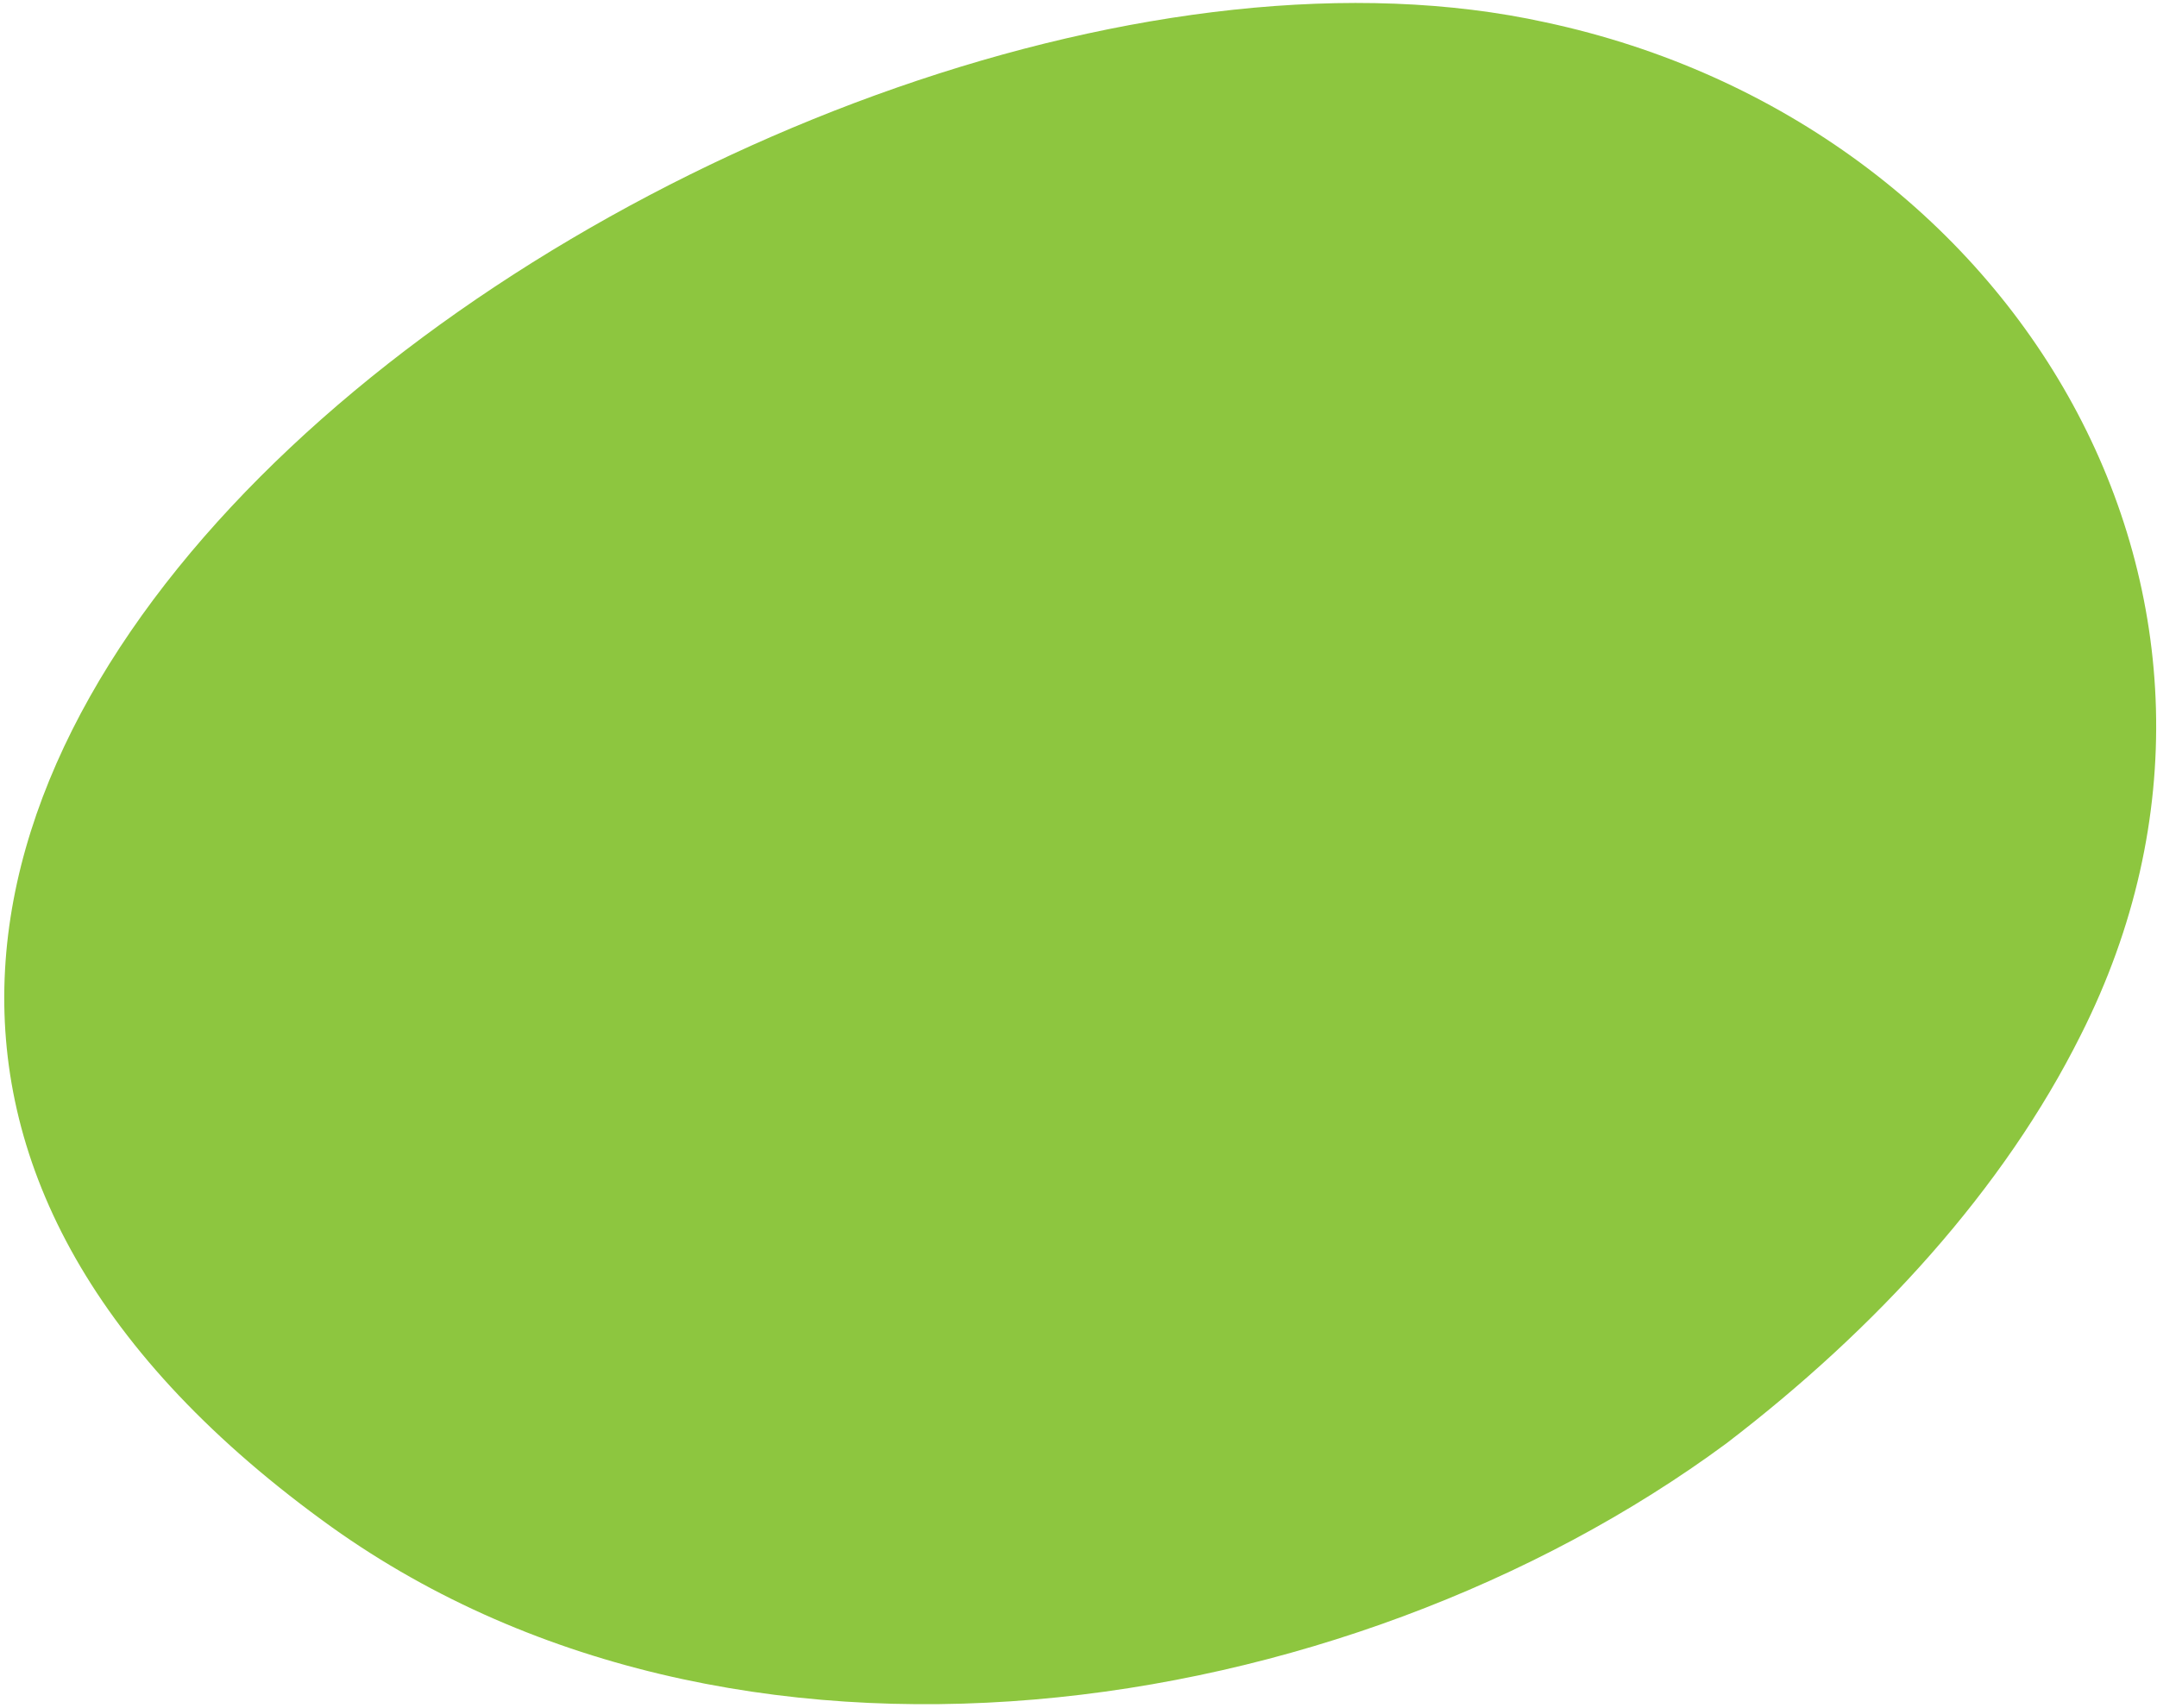 <svg width="269" height="213" viewBox="0 0 269 213" fill="none" xmlns="http://www.w3.org/2000/svg">
<path d="M259.488 129.114C249.889 148.346 234.047 165.704 215.277 180.058C167.749 215.124 91.028 226.974 40.138 189.594C-78.112 103.09 96.979 -18.293 192.746 2.786C251.908 15.433 286.722 75.204 259.488 129.114Z" fill="#8DC63F"/>
</svg>